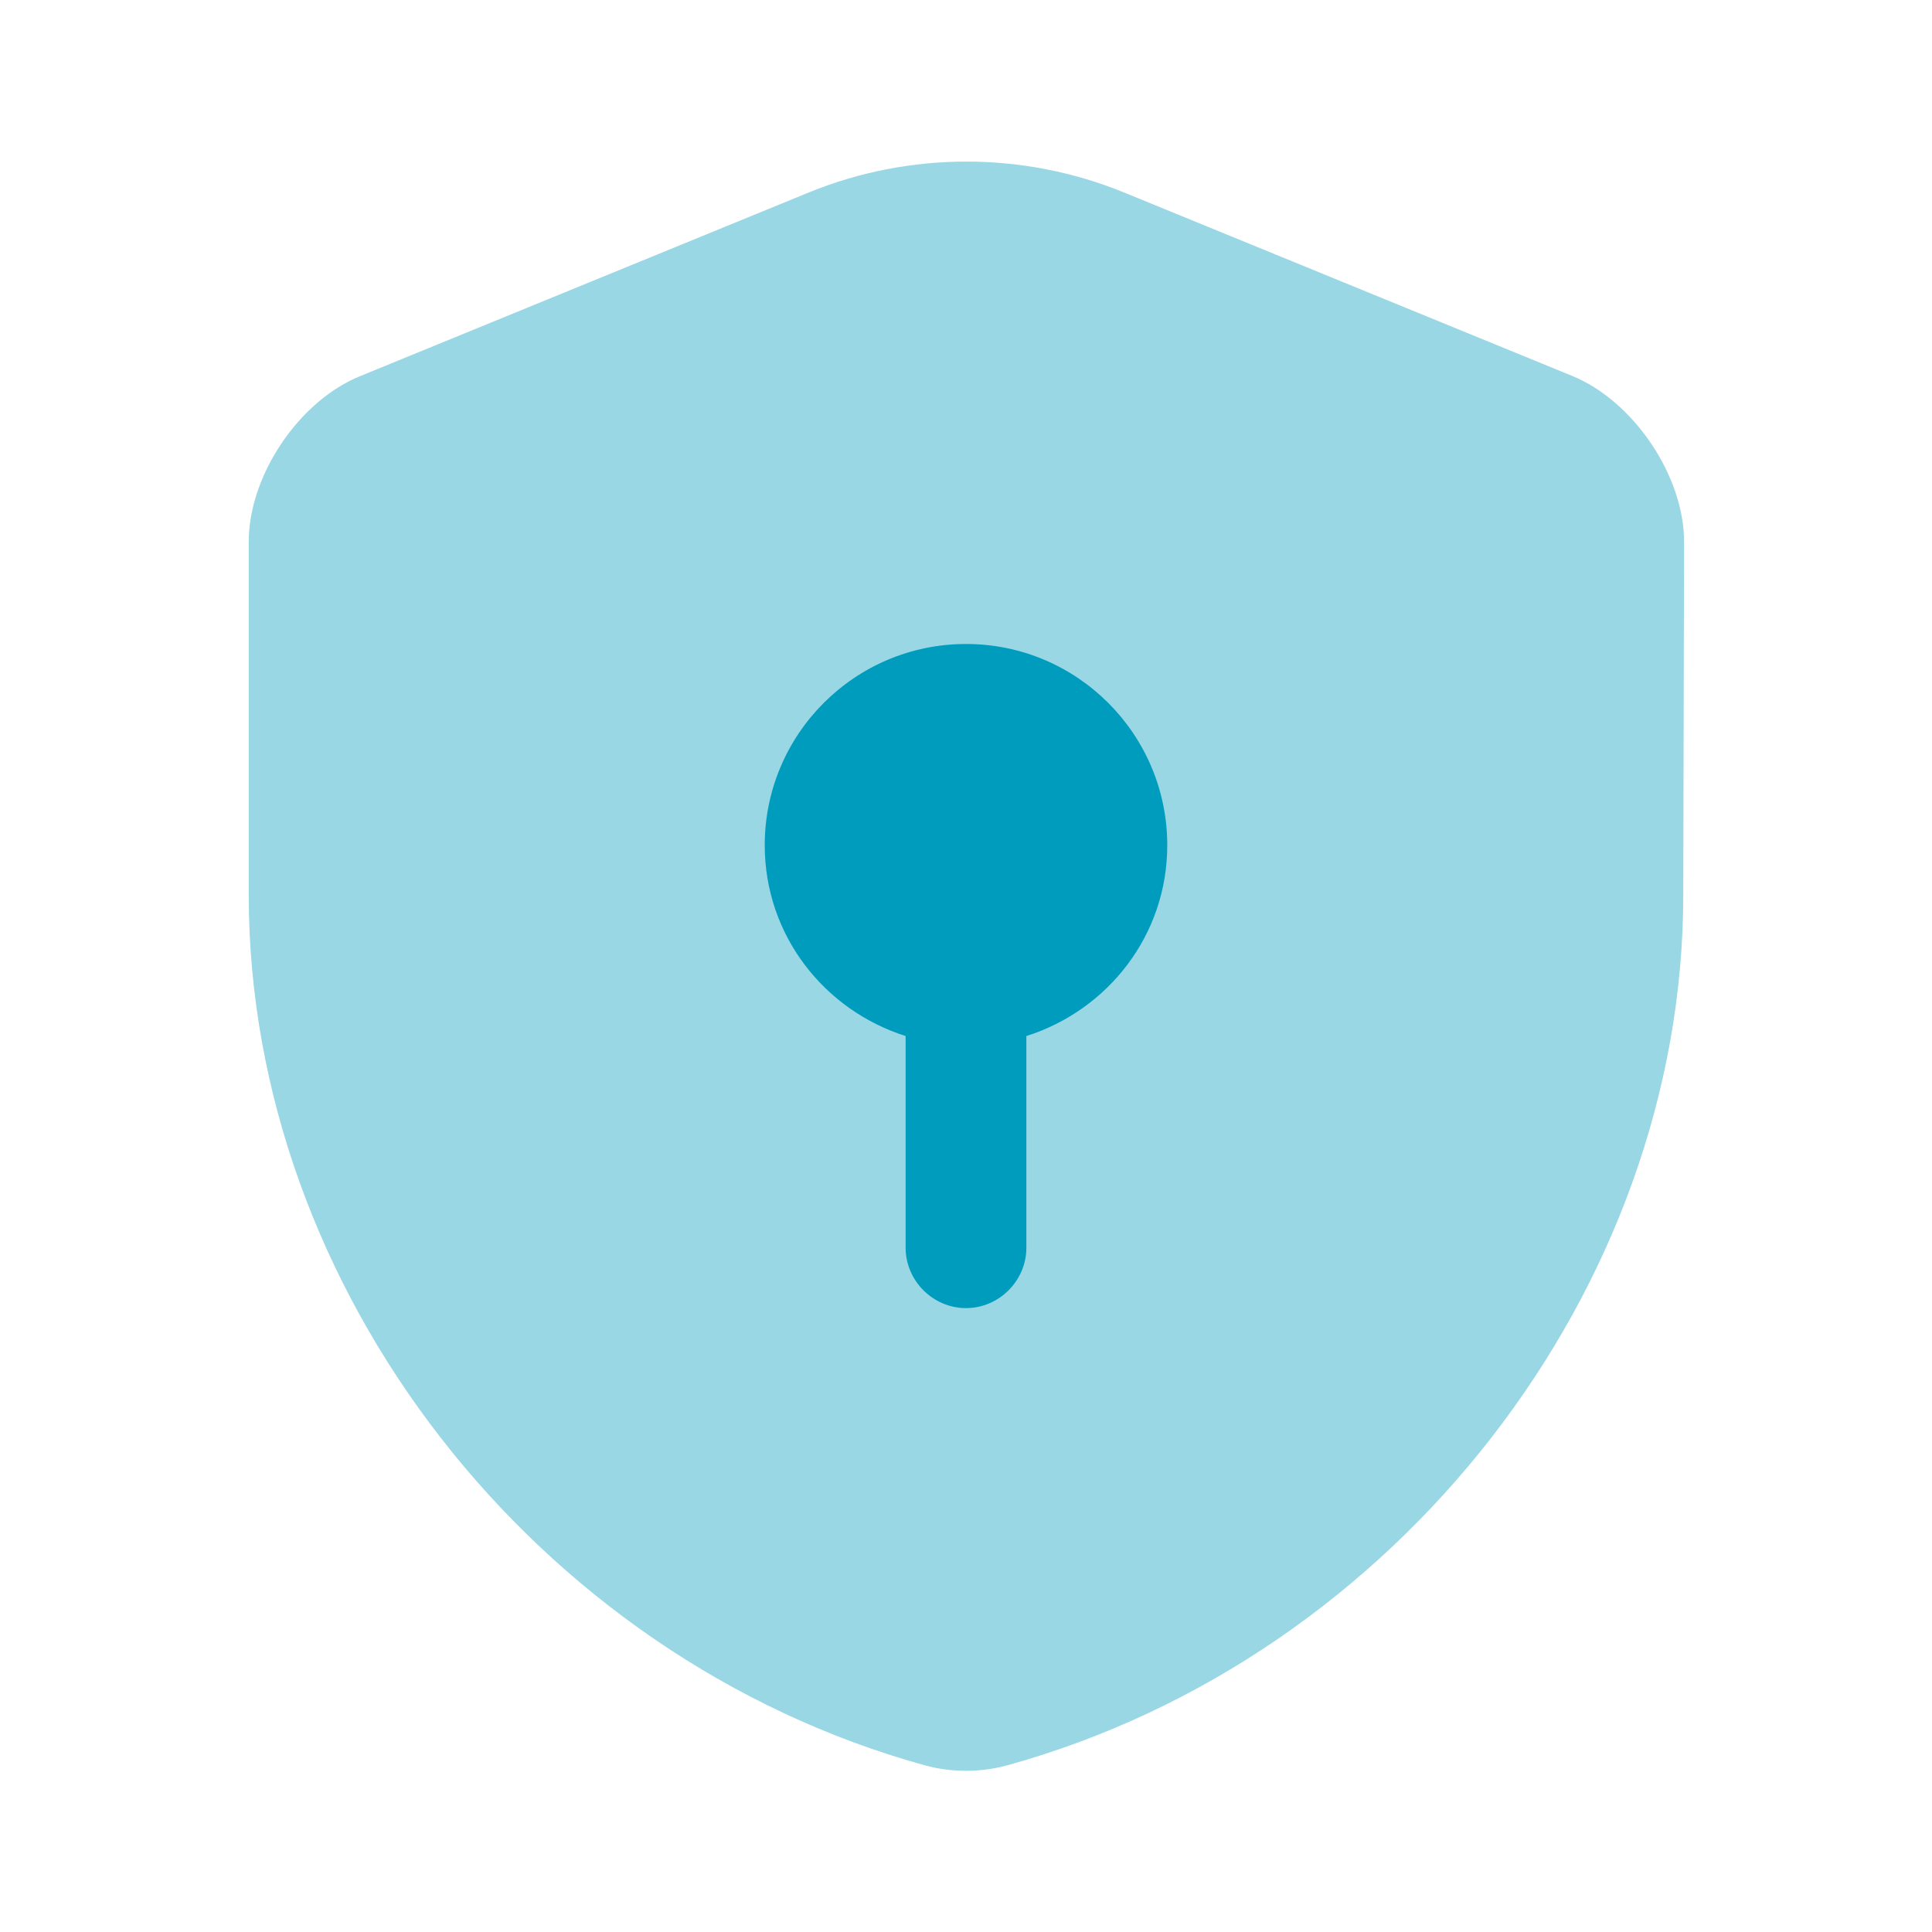 <svg width="40" height="40" viewBox="0 0 40 40" fill="none" xmlns="http://www.w3.org/2000/svg">
<g id="security-safe">
<path id="Vector" opacity="0.4" d="M34.85 18.533C34.85 26.683 28.933 34.316 20.85 36.55C20.3 36.7 19.7 36.7 19.15 36.55C11.067 34.316 5.15 26.683 5.15 18.533V11.216C5.15 9.85 6.183 8.3 7.467 7.783L16.75 3.983C18.833 3.133 21.183 3.133 23.267 3.983L32.55 7.783C33.817 8.3 34.867 9.85 34.867 11.216L34.85 18.533Z" fill="#009CBD"/>
<path id="Vector_2" d="M24.167 17.5C24.167 15.2 22.3 13.333 20 13.333C17.7 13.333 15.833 15.2 15.833 17.5C15.833 19.366 17.067 20.916 18.75 21.45V25.833C18.75 26.517 19.317 27.083 20 27.083C20.683 27.083 21.25 26.517 21.25 25.833V21.45C22.933 20.916 24.167 19.366 24.167 17.5Z" fill="#009CBD"/>
</g>
</svg>
